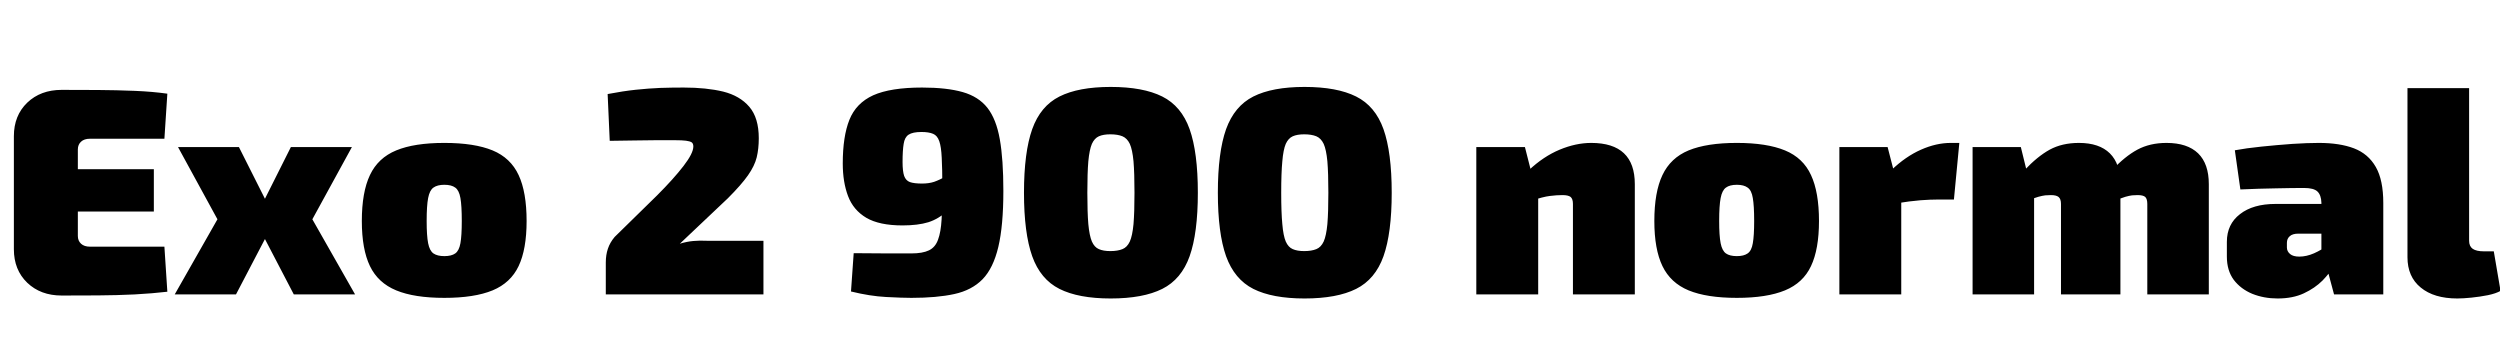 <svg xmlns="http://www.w3.org/2000/svg" xmlns:xlink="http://www.w3.org/1999/xlink" width="203.616" height="28.8"><path fill="black" d="M5.02 7.32L5.02 7.32Q6.46 7.32 7.98 7.33Q9.50 7.34 10.97 7.40Q12.43 7.46 13.63 7.63L13.63 7.63L13.39 11.30L7.32 11.30Q6.86 11.30 6.60 11.54Q6.34 11.78 6.34 12.17L6.34 12.17L6.34 19.22Q6.34 19.61 6.60 19.85Q6.86 20.09 7.32 20.09L7.32 20.09L13.39 20.09L13.63 23.76Q12.43 23.90 10.97 23.98Q9.50 24.05 7.98 24.06Q6.46 24.07 5.02 24.07L5.02 24.07Q3.31 24.07 2.22 23.03Q1.13 21.98 1.13 20.30L1.13 20.30L1.13 11.09Q1.13 9.41 2.22 8.36Q3.31 7.32 5.02 7.32ZM1.56 17.23L1.56 13.78L12.53 13.78L12.53 17.23L1.56 17.23ZM23.69 11.98L28.66 11.98L25.44 17.86L28.92 23.98L23.93 23.98L20.74 17.86L23.69 11.98ZM14.50 11.98L19.46 11.98L22.42 17.86L19.22 23.98L14.23 23.98L17.71 17.86L14.50 11.98ZM19.13 16.39L24.07 16.39L24.07 19.22L19.13 19.22L19.13 16.39ZM36.19 11.64L36.19 11.64Q38.64 11.64 40.12 12.25Q41.59 12.86 42.24 14.26Q42.89 15.65 42.89 18L42.89 18Q42.89 20.30 42.24 21.67Q41.59 23.04 40.12 23.65Q38.64 24.26 36.19 24.26L36.19 24.26Q33.74 24.26 32.27 23.65Q30.79 23.04 30.13 21.67Q29.47 20.30 29.47 18L29.47 18Q29.47 15.65 30.13 14.26Q30.79 12.86 32.27 12.25Q33.74 11.64 36.19 11.64ZM36.19 15.05L36.19 15.05Q35.62 15.05 35.30 15.28Q34.99 15.50 34.87 16.13Q34.75 16.75 34.75 18L34.75 18Q34.75 19.20 34.87 19.81Q34.99 20.42 35.30 20.64Q35.62 20.86 36.19 20.86L36.19 20.86Q36.77 20.86 37.08 20.64Q37.39 20.42 37.50 19.81Q37.61 19.20 37.61 18L37.61 18Q37.61 16.75 37.50 16.13Q37.39 15.50 37.08 15.28Q36.77 15.05 36.19 15.05ZM55.68 7.13L55.68 7.13Q57.53 7.13 58.90 7.46Q60.26 7.80 61.03 8.70Q61.80 9.60 61.80 11.26L61.80 11.26Q61.80 12.12 61.63 12.82Q61.46 13.51 60.92 14.28Q60.38 15.05 59.28 16.15L59.28 16.15L55.37 19.85Q55.92 19.68 56.45 19.63Q56.98 19.58 57.58 19.61L57.58 19.61L62.18 19.61L62.18 23.98L49.34 23.98L49.34 21.38Q49.34 20.76 49.51 20.26Q49.68 19.75 50.06 19.30L50.06 19.30L53.52 15.91Q54.86 14.57 55.67 13.52Q56.47 12.48 56.47 11.93L56.47 11.93Q56.47 11.69 56.33 11.59Q56.18 11.50 55.87 11.46Q55.56 11.42 55.01 11.42L55.01 11.42Q54.12 11.42 53.35 11.42Q52.58 11.42 51.71 11.44Q50.83 11.45 49.66 11.47L49.66 11.47L49.49 7.66Q50.74 7.42 51.78 7.31Q52.82 7.20 53.78 7.16Q54.74 7.13 55.68 7.13ZM75.10 7.13L75.10 7.13Q77.11 7.13 78.41 7.50Q79.70 7.87 80.42 8.78Q81.14 9.70 81.43 11.34Q81.72 12.98 81.72 15.55L81.72 15.55Q81.72 18.38 81.31 20.11Q80.90 21.84 80.03 22.74Q79.15 23.64 77.72 23.95Q76.30 24.26 74.23 24.26L74.23 24.26Q73.49 24.26 72.17 24.19Q70.85 24.12 69.31 23.74L69.31 23.74L69.53 20.62Q70.32 20.62 70.94 20.63Q71.57 20.64 72.32 20.64Q73.08 20.64 74.23 20.64L74.23 20.64Q75.14 20.64 75.66 20.39Q76.18 20.14 76.40 19.52Q76.63 18.91 76.69 17.87Q76.75 16.82 76.75 15.24L76.75 15.24Q76.75 13.75 76.70 12.85Q76.66 11.95 76.50 11.50Q76.34 11.04 76.00 10.90Q75.65 10.75 75.05 10.75L75.05 10.75Q74.33 10.75 74.00 10.97Q73.68 11.18 73.60 11.72Q73.51 12.26 73.51 13.20L73.51 13.20Q73.51 13.94 73.64 14.33Q73.78 14.71 74.11 14.83Q74.45 14.95 75.10 14.95L75.10 14.95Q75.65 14.95 76.08 14.81Q76.51 14.66 77.09 14.34Q77.66 14.02 78.62 13.49L78.62 13.49L78.72 15.22Q77.90 16.46 77.18 17.15Q76.46 17.83 75.61 18.10Q74.76 18.36 73.51 18.36L73.51 18.36Q71.62 18.36 70.56 17.74Q69.50 17.11 69.07 15.97Q68.64 14.83 68.64 13.32L68.64 13.32Q68.64 11.11 69.18 9.76Q69.72 8.40 71.12 7.76Q72.53 7.13 75.10 7.13ZM90.46 7.08L90.46 7.08Q93.10 7.08 94.66 7.86Q96.22 8.64 96.89 10.52Q97.56 12.41 97.56 15.70L97.56 15.70Q97.56 18.98 96.89 20.87Q96.22 22.75 94.66 23.53Q93.10 24.31 90.46 24.31L90.46 24.31Q87.84 24.31 86.29 23.53Q84.74 22.75 84.07 20.87Q83.40 18.98 83.40 15.70L83.40 15.70Q83.40 12.41 84.07 10.52Q84.74 8.64 86.29 7.86Q87.84 7.08 90.46 7.08ZM90.43 10.94L90.43 10.94Q89.86 10.94 89.50 11.10Q89.14 11.26 88.93 11.72Q88.73 12.19 88.64 13.14Q88.56 14.09 88.56 15.70L88.56 15.70Q88.56 17.30 88.64 18.25Q88.73 19.20 88.93 19.67Q89.14 20.14 89.50 20.29Q89.86 20.45 90.43 20.45L90.43 20.45Q91.03 20.45 91.42 20.29Q91.80 20.14 92.02 19.67Q92.23 19.20 92.32 18.25Q92.40 17.30 92.40 15.70L92.40 15.70Q92.40 14.09 92.32 13.14Q92.23 12.19 92.02 11.72Q91.80 11.26 91.42 11.10Q91.03 10.94 90.43 10.94ZM106.25 7.08L106.25 7.08Q108.89 7.08 110.45 7.86Q112.01 8.64 112.68 10.52Q113.35 12.41 113.35 15.70L113.35 15.70Q113.35 18.98 112.68 20.87Q112.01 22.75 110.45 23.53Q108.89 24.31 106.25 24.31L106.25 24.31Q103.63 24.31 102.08 23.53Q100.54 22.75 99.86 20.87Q99.19 18.98 99.19 15.70L99.19 15.70Q99.19 12.41 99.86 10.52Q100.54 8.64 102.08 7.86Q103.63 7.08 106.25 7.08ZM106.22 10.94L106.22 10.94Q105.65 10.94 105.29 11.10Q104.93 11.26 104.72 11.72Q104.52 12.19 104.44 13.14Q104.35 14.09 104.35 15.70L104.35 15.70Q104.35 17.30 104.44 18.25Q104.52 19.20 104.72 19.67Q104.93 20.14 105.29 20.29Q105.65 20.45 106.22 20.45L106.22 20.45Q106.82 20.45 107.21 20.29Q107.59 20.14 107.81 19.67Q108.02 19.20 108.11 18.25Q108.19 17.30 108.19 15.70L108.19 15.70Q108.19 14.09 108.11 13.14Q108.02 12.19 107.81 11.72Q107.59 11.26 107.21 11.10Q106.82 10.94 106.22 10.94ZM129.60 11.64L129.60 11.64Q133.15 11.64 133.15 15.00L133.15 15.00L133.15 23.98L128.11 23.98L128.11 16.61Q128.11 16.20 127.92 16.04Q127.73 15.89 127.25 15.89L127.25 15.89Q126.79 15.89 126.23 15.96Q125.66 16.03 124.75 16.34L124.75 16.34L124.51 13.87Q125.71 12.74 127.03 12.19Q128.35 11.64 129.60 11.64ZM120.24 11.98L124.20 11.98L124.82 14.42L125.28 14.71L125.28 23.98L120.24 23.98L120.24 11.98ZM141.46 11.64L141.46 11.64Q143.90 11.64 145.38 12.25Q146.86 12.86 147.50 14.26Q148.15 15.65 148.15 18L148.15 18Q148.15 20.30 147.50 21.67Q146.86 23.04 145.38 23.65Q143.90 24.26 141.46 24.26L141.46 24.26Q139.01 24.26 137.53 23.65Q136.06 23.04 135.40 21.67Q134.74 20.30 134.74 18L134.74 18Q134.74 15.65 135.40 14.26Q136.06 12.86 137.53 12.25Q139.01 11.64 141.46 11.64ZM141.46 15.05L141.46 15.05Q140.88 15.05 140.57 15.28Q140.26 15.50 140.14 16.13Q140.02 16.75 140.02 18L140.02 18Q140.02 19.20 140.14 19.81Q140.26 20.42 140.57 20.64Q140.88 20.86 141.46 20.86L141.46 20.86Q142.03 20.86 142.34 20.64Q142.66 20.42 142.76 19.81Q142.87 19.20 142.87 18L142.87 18Q142.87 16.75 142.76 16.13Q142.66 15.50 142.34 15.28Q142.03 15.05 141.46 15.05ZM149.81 11.98L153.74 11.98L154.37 14.42L154.85 14.71L154.85 23.98L149.81 23.98L149.81 11.98ZM158.88 11.64L159.58 11.64L159.14 16.25L157.87 16.25Q157.22 16.25 156.42 16.31Q155.62 16.37 154.32 16.58L154.32 16.58L154.03 13.87Q155.21 12.74 156.46 12.19Q157.70 11.64 158.88 11.64L158.88 11.64ZM176.45 11.64L176.45 11.64Q178.15 11.64 179.03 12.49Q179.90 13.34 179.90 15.00L179.90 15.00L179.90 23.98L174.89 23.98L174.89 16.61Q174.89 16.20 174.72 16.04Q174.55 15.89 174.10 15.89L174.10 15.89Q173.88 15.89 173.65 15.91Q173.42 15.94 173.10 16.03Q172.78 16.13 172.27 16.34L172.27 16.34L172.01 13.87Q173.06 12.74 174.08 12.19Q175.10 11.64 176.45 11.64ZM160.66 11.98L164.59 11.98L165.19 14.42L165.67 14.71L165.67 23.98L160.66 23.98L160.66 11.98ZM169.32 11.64L169.32 11.64Q170.98 11.64 171.84 12.49Q172.70 13.34 172.70 15.00L172.70 15.00L172.70 23.98L167.86 23.98L167.86 16.61Q167.86 16.20 167.66 16.04Q167.47 15.89 167.04 15.89L167.04 15.89Q166.82 15.89 166.58 15.91Q166.34 15.94 166.01 16.03Q165.67 16.13 165.14 16.34L165.14 16.34L164.88 13.87Q165.94 12.74 166.94 12.19Q167.95 11.64 169.32 11.64ZM188.86 11.64L188.86 11.64Q190.56 11.64 191.72 12.08Q192.89 12.53 193.50 13.60Q194.11 14.66 194.11 16.54L194.11 16.54L194.11 23.98L190.10 23.98L189.41 21.41L189.07 20.93L189.07 16.51Q189.05 15.89 188.75 15.60Q188.45 15.31 187.66 15.31L187.66 15.31Q186.72 15.31 185.36 15.34Q184.01 15.36 182.47 15.43L182.47 15.43L182.02 12.24Q182.93 12.07 184.19 11.94Q185.45 11.81 186.70 11.72Q187.94 11.64 188.86 11.64ZM185.33 16.61L192.17 16.61L192.14 19.03L187.18 19.03Q186.72 19.03 186.49 19.24Q186.26 19.44 186.26 19.78L186.26 19.78L186.26 20.16Q186.26 20.47 186.52 20.69Q186.77 20.90 187.27 20.90L187.27 20.90Q187.85 20.90 188.47 20.63Q189.10 20.35 189.67 19.92Q190.25 19.49 190.66 19.03L190.66 19.03L190.66 20.57Q190.49 20.98 190.13 21.60Q189.77 22.22 189.16 22.85Q188.54 23.47 187.64 23.89Q186.74 24.31 185.50 24.31L185.50 24.31Q184.39 24.31 183.44 23.93Q182.50 23.54 181.93 22.79Q181.37 22.03 181.37 20.90L181.37 20.90L181.37 19.70Q181.37 18.26 182.44 17.44Q183.50 16.61 185.33 16.61L185.33 16.61ZM196.08 7.18L201.10 7.18L201.10 19.61Q201.10 20.06 201.40 20.27Q201.70 20.47 202.30 20.47L202.30 20.47L203.11 20.47L203.66 23.69Q203.30 23.90 202.64 24.04Q201.98 24.17 201.30 24.24Q200.62 24.31 200.14 24.31L200.14 24.31Q198.24 24.31 197.16 23.42Q196.08 22.54 196.08 20.95L196.08 20.95L196.08 7.18Z"/></svg>